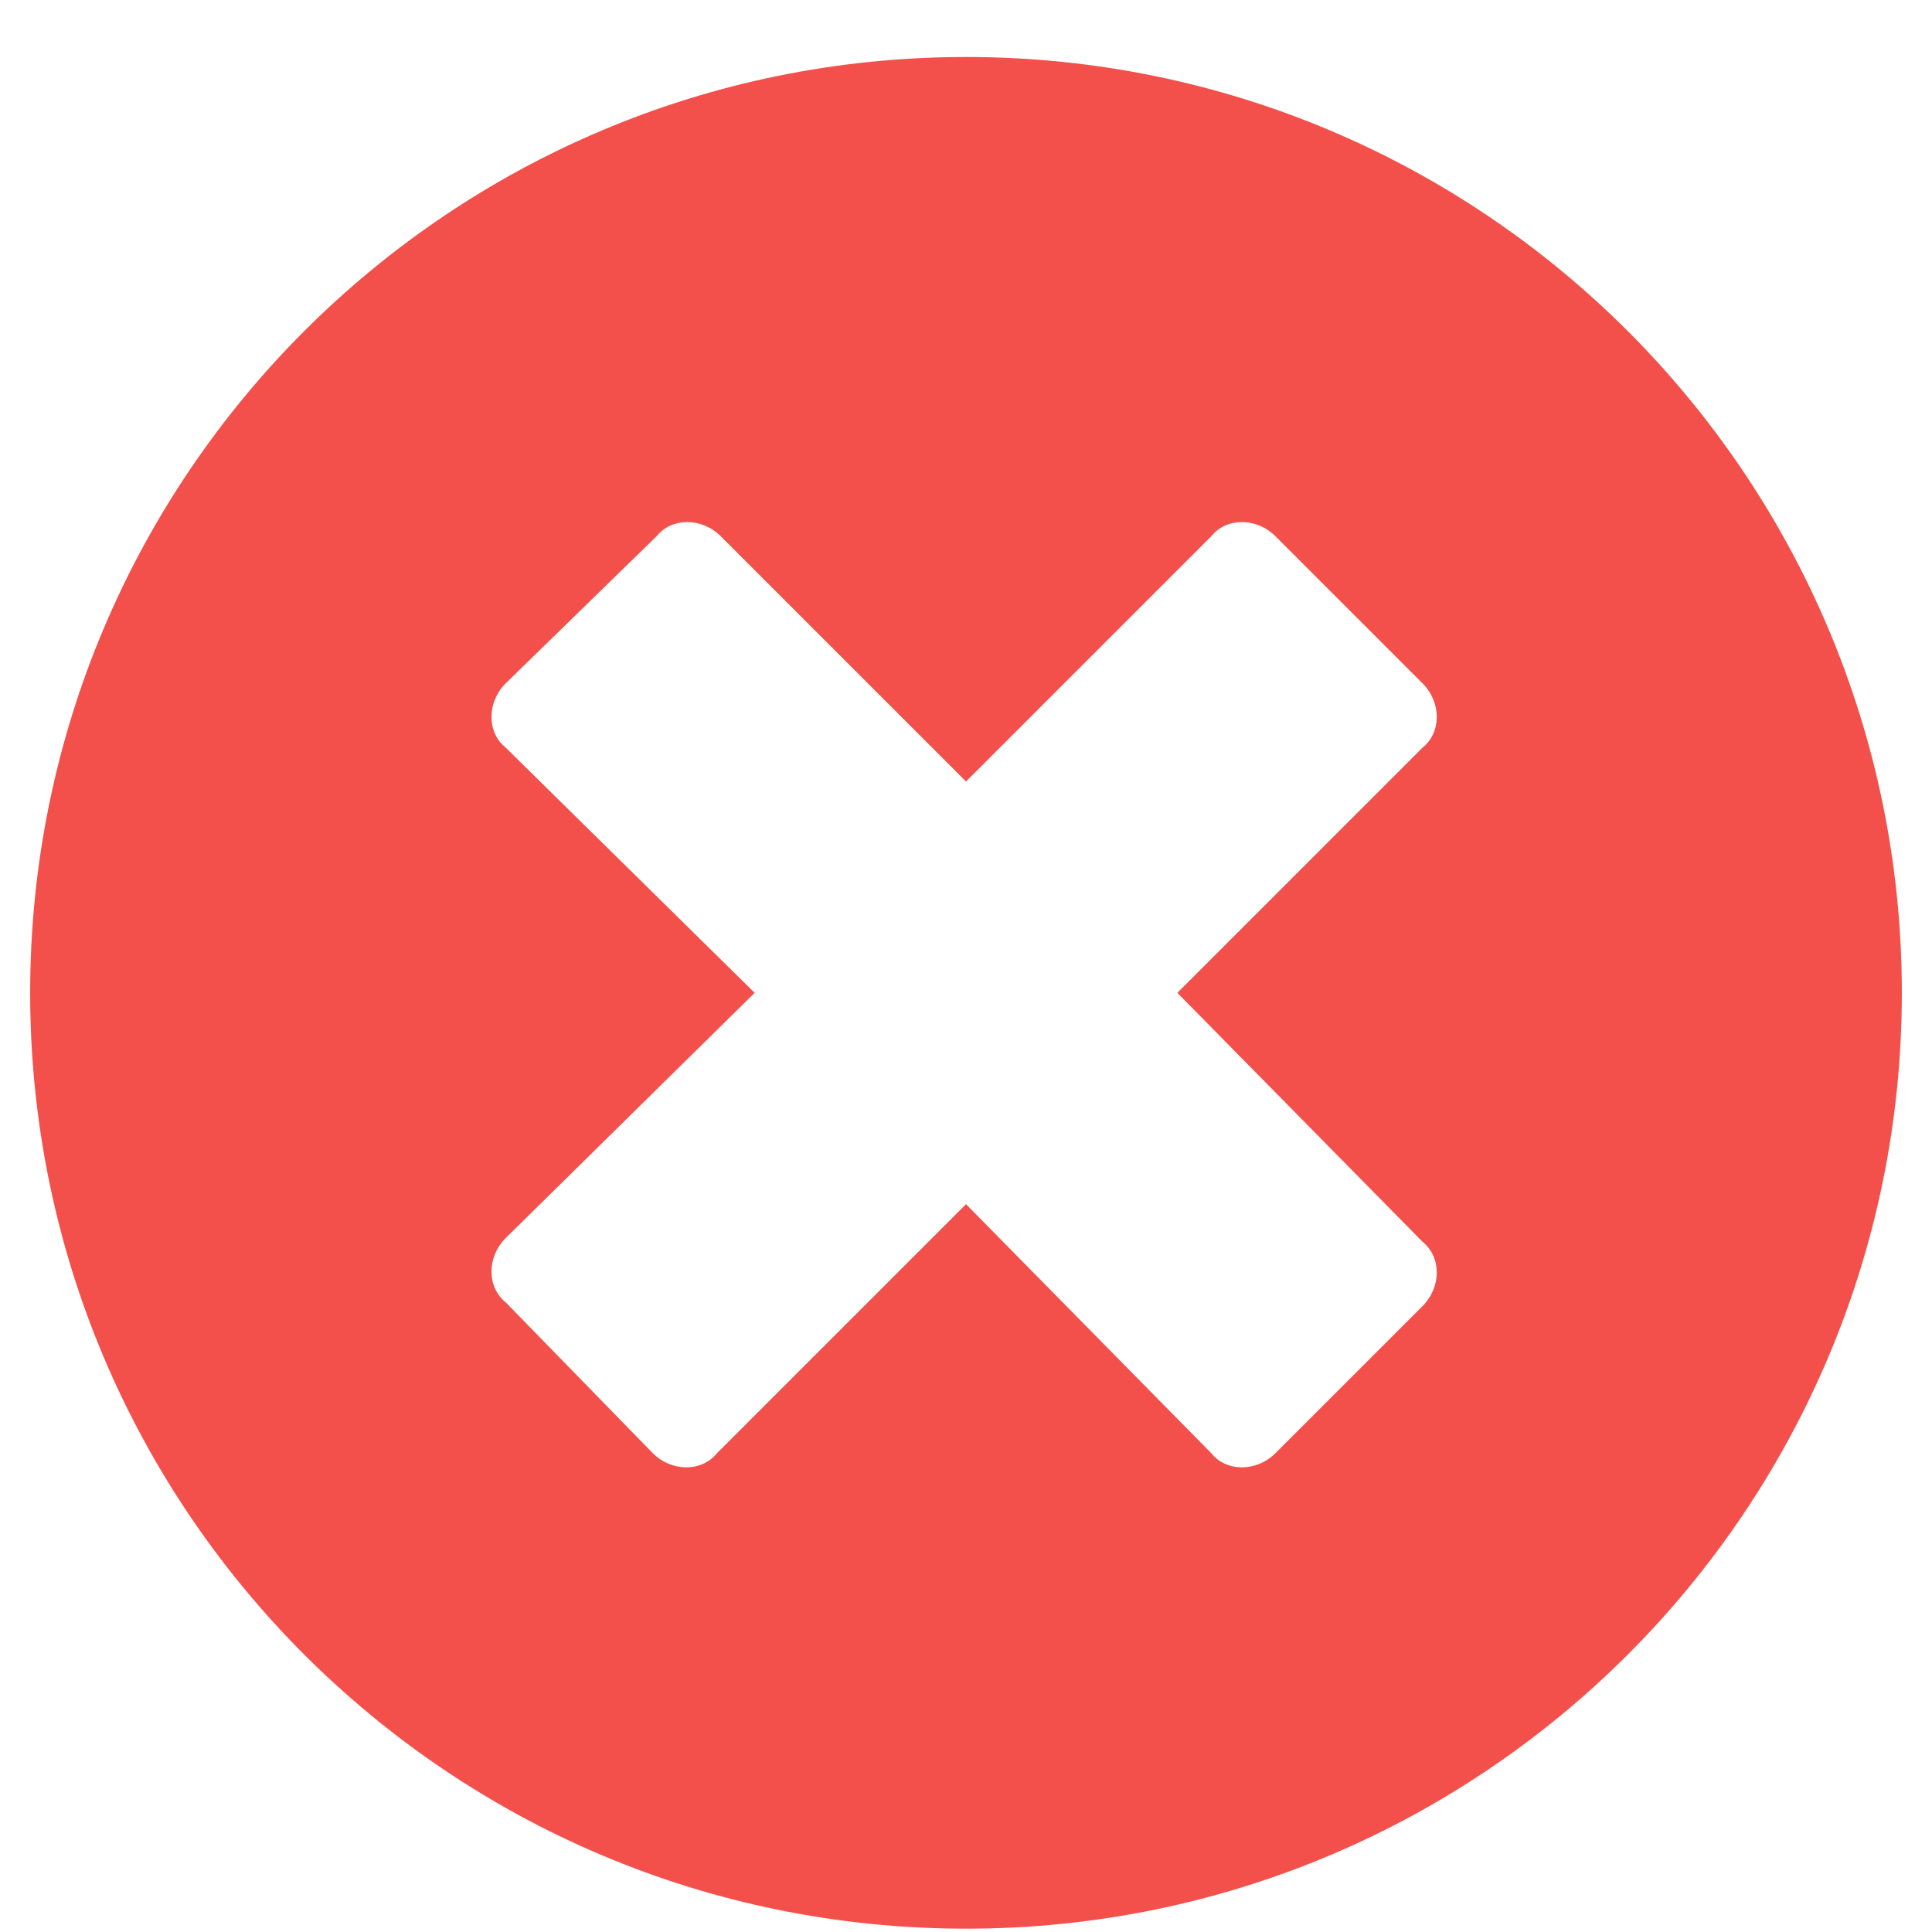 <svg width="18" height="18" viewBox="0 0 18 18" fill="none" xmlns="http://www.w3.org/2000/svg">
<path d="M9 0.531C4.184 0.531 0.281 4.434 0.281 9.25C0.281 14.066 4.184 17.969 9 17.969C13.816 17.969 17.719 14.066 17.719 9.25C17.719 4.434 13.816 0.531 9 0.531ZM13.254 11.57C13.43 11.711 13.43 11.992 13.254 12.168L11.883 13.539C11.707 13.715 11.426 13.715 11.285 13.539L9 11.219L6.68 13.539C6.539 13.715 6.258 13.715 6.082 13.539L4.711 12.133C4.535 11.992 4.535 11.711 4.711 11.535L7.031 9.25L4.711 6.965C4.535 6.824 4.535 6.543 4.711 6.367L6.117 4.996C6.258 4.82 6.539 4.82 6.715 4.996L9 7.281L11.285 4.996C11.426 4.82 11.707 4.82 11.883 4.996L13.254 6.367C13.43 6.543 13.43 6.824 13.254 6.965L10.969 9.25L13.254 11.57Z" fill="#F3504B"/>
</svg>
